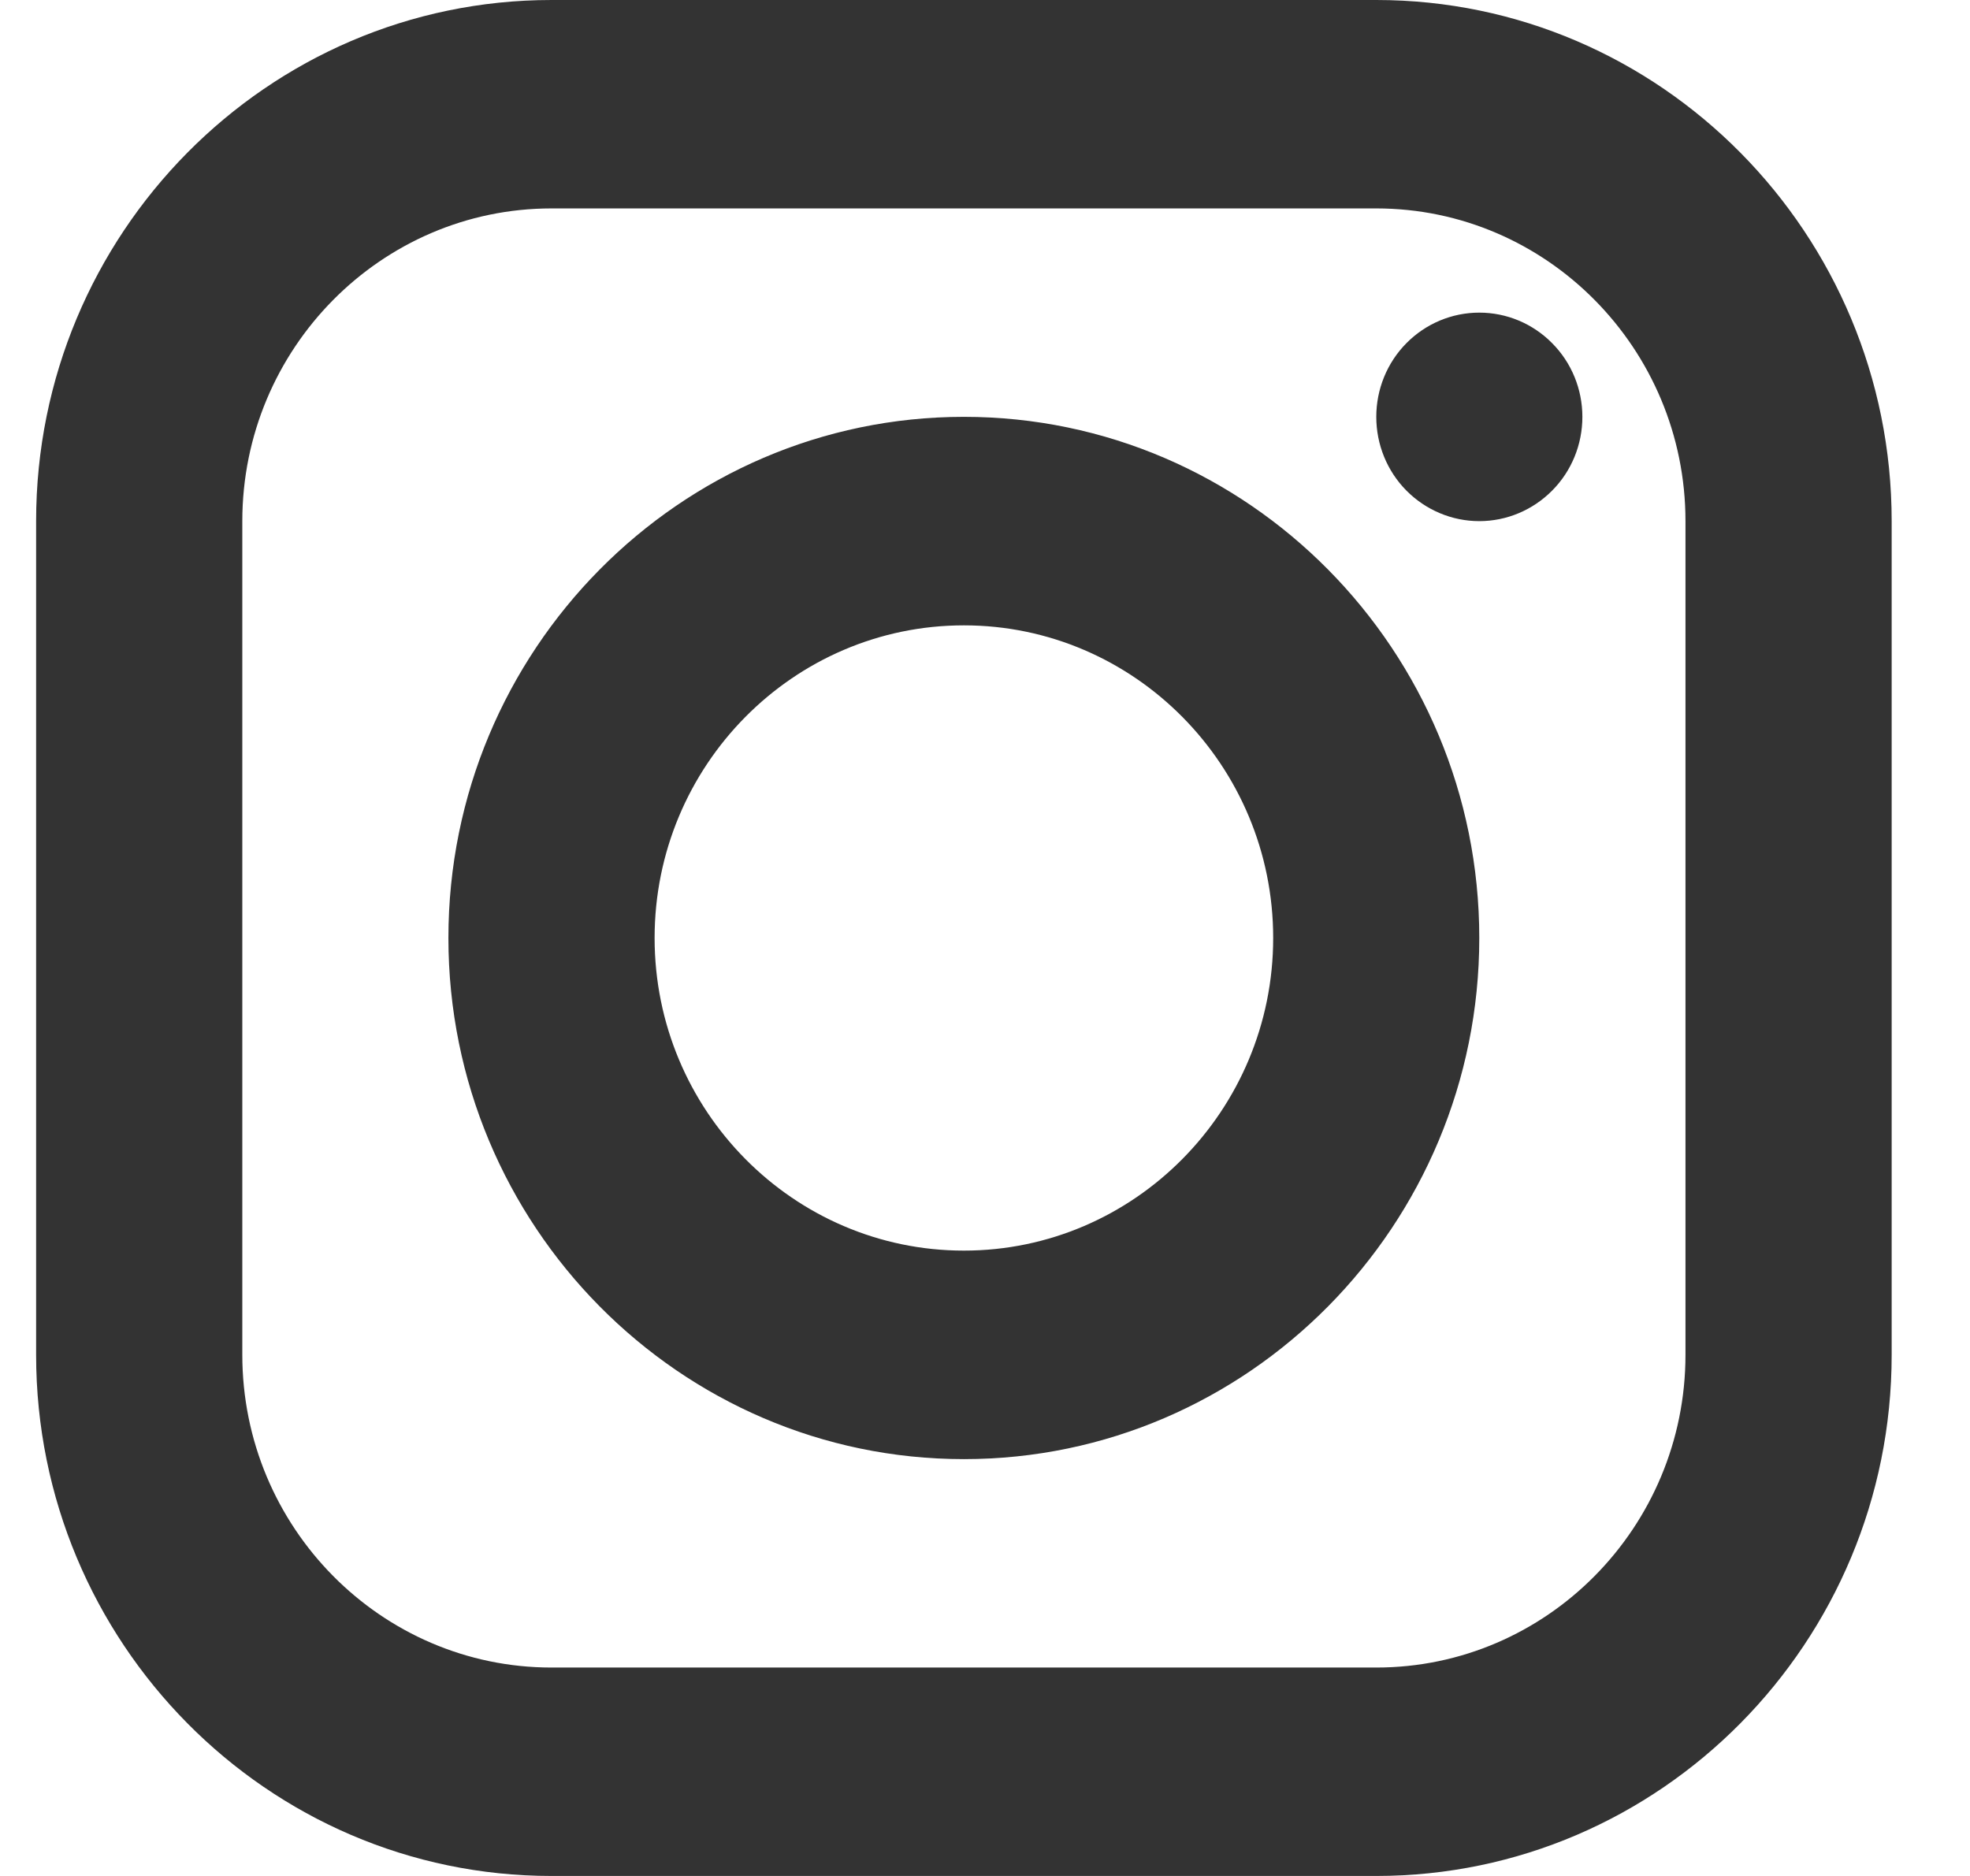 <svg width="21" height="20" viewBox="0 0 21 20" fill="none" xmlns="http://www.w3.org/2000/svg">
<path d="M5.879 0C2.85 0 0.385 2.492 0.385 5.556V14.444C0.385 17.508 2.85 20 5.879 20H14.671C17.7 20 20.165 17.508 20.165 14.444V5.556C20.165 2.492 17.7 0 14.671 0H5.879ZM5.879 2.222H14.671C16.488 2.222 17.967 3.718 17.967 5.556V14.444C17.967 16.282 16.488 17.778 14.671 17.778H5.879C4.062 17.778 2.583 16.282 2.583 14.444V5.556C2.583 3.718 4.062 2.222 5.879 2.222ZM15.769 3.333C15.478 3.333 15.198 3.45 14.992 3.659C14.786 3.867 14.671 4.15 14.671 4.444C14.671 4.739 14.786 5.022 14.992 5.23C15.198 5.438 15.478 5.556 15.769 5.556C16.061 5.556 16.34 5.438 16.546 5.23C16.753 5.022 16.868 4.739 16.868 4.444C16.868 4.15 16.753 3.867 16.546 3.659C16.34 3.45 16.061 3.333 15.769 3.333ZM10.275 4.444C7.245 4.444 4.78 6.937 4.78 10C4.78 13.063 7.245 15.556 10.275 15.556C13.305 15.556 15.769 13.063 15.769 10C15.769 6.937 13.305 4.444 10.275 4.444ZM10.275 6.667C12.092 6.667 13.572 8.162 13.572 10C13.572 11.838 12.092 13.333 10.275 13.333C8.457 13.333 6.978 11.838 6.978 10C6.978 8.162 8.457 6.667 10.275 6.667Z" fill="#333333"/>
</svg>

